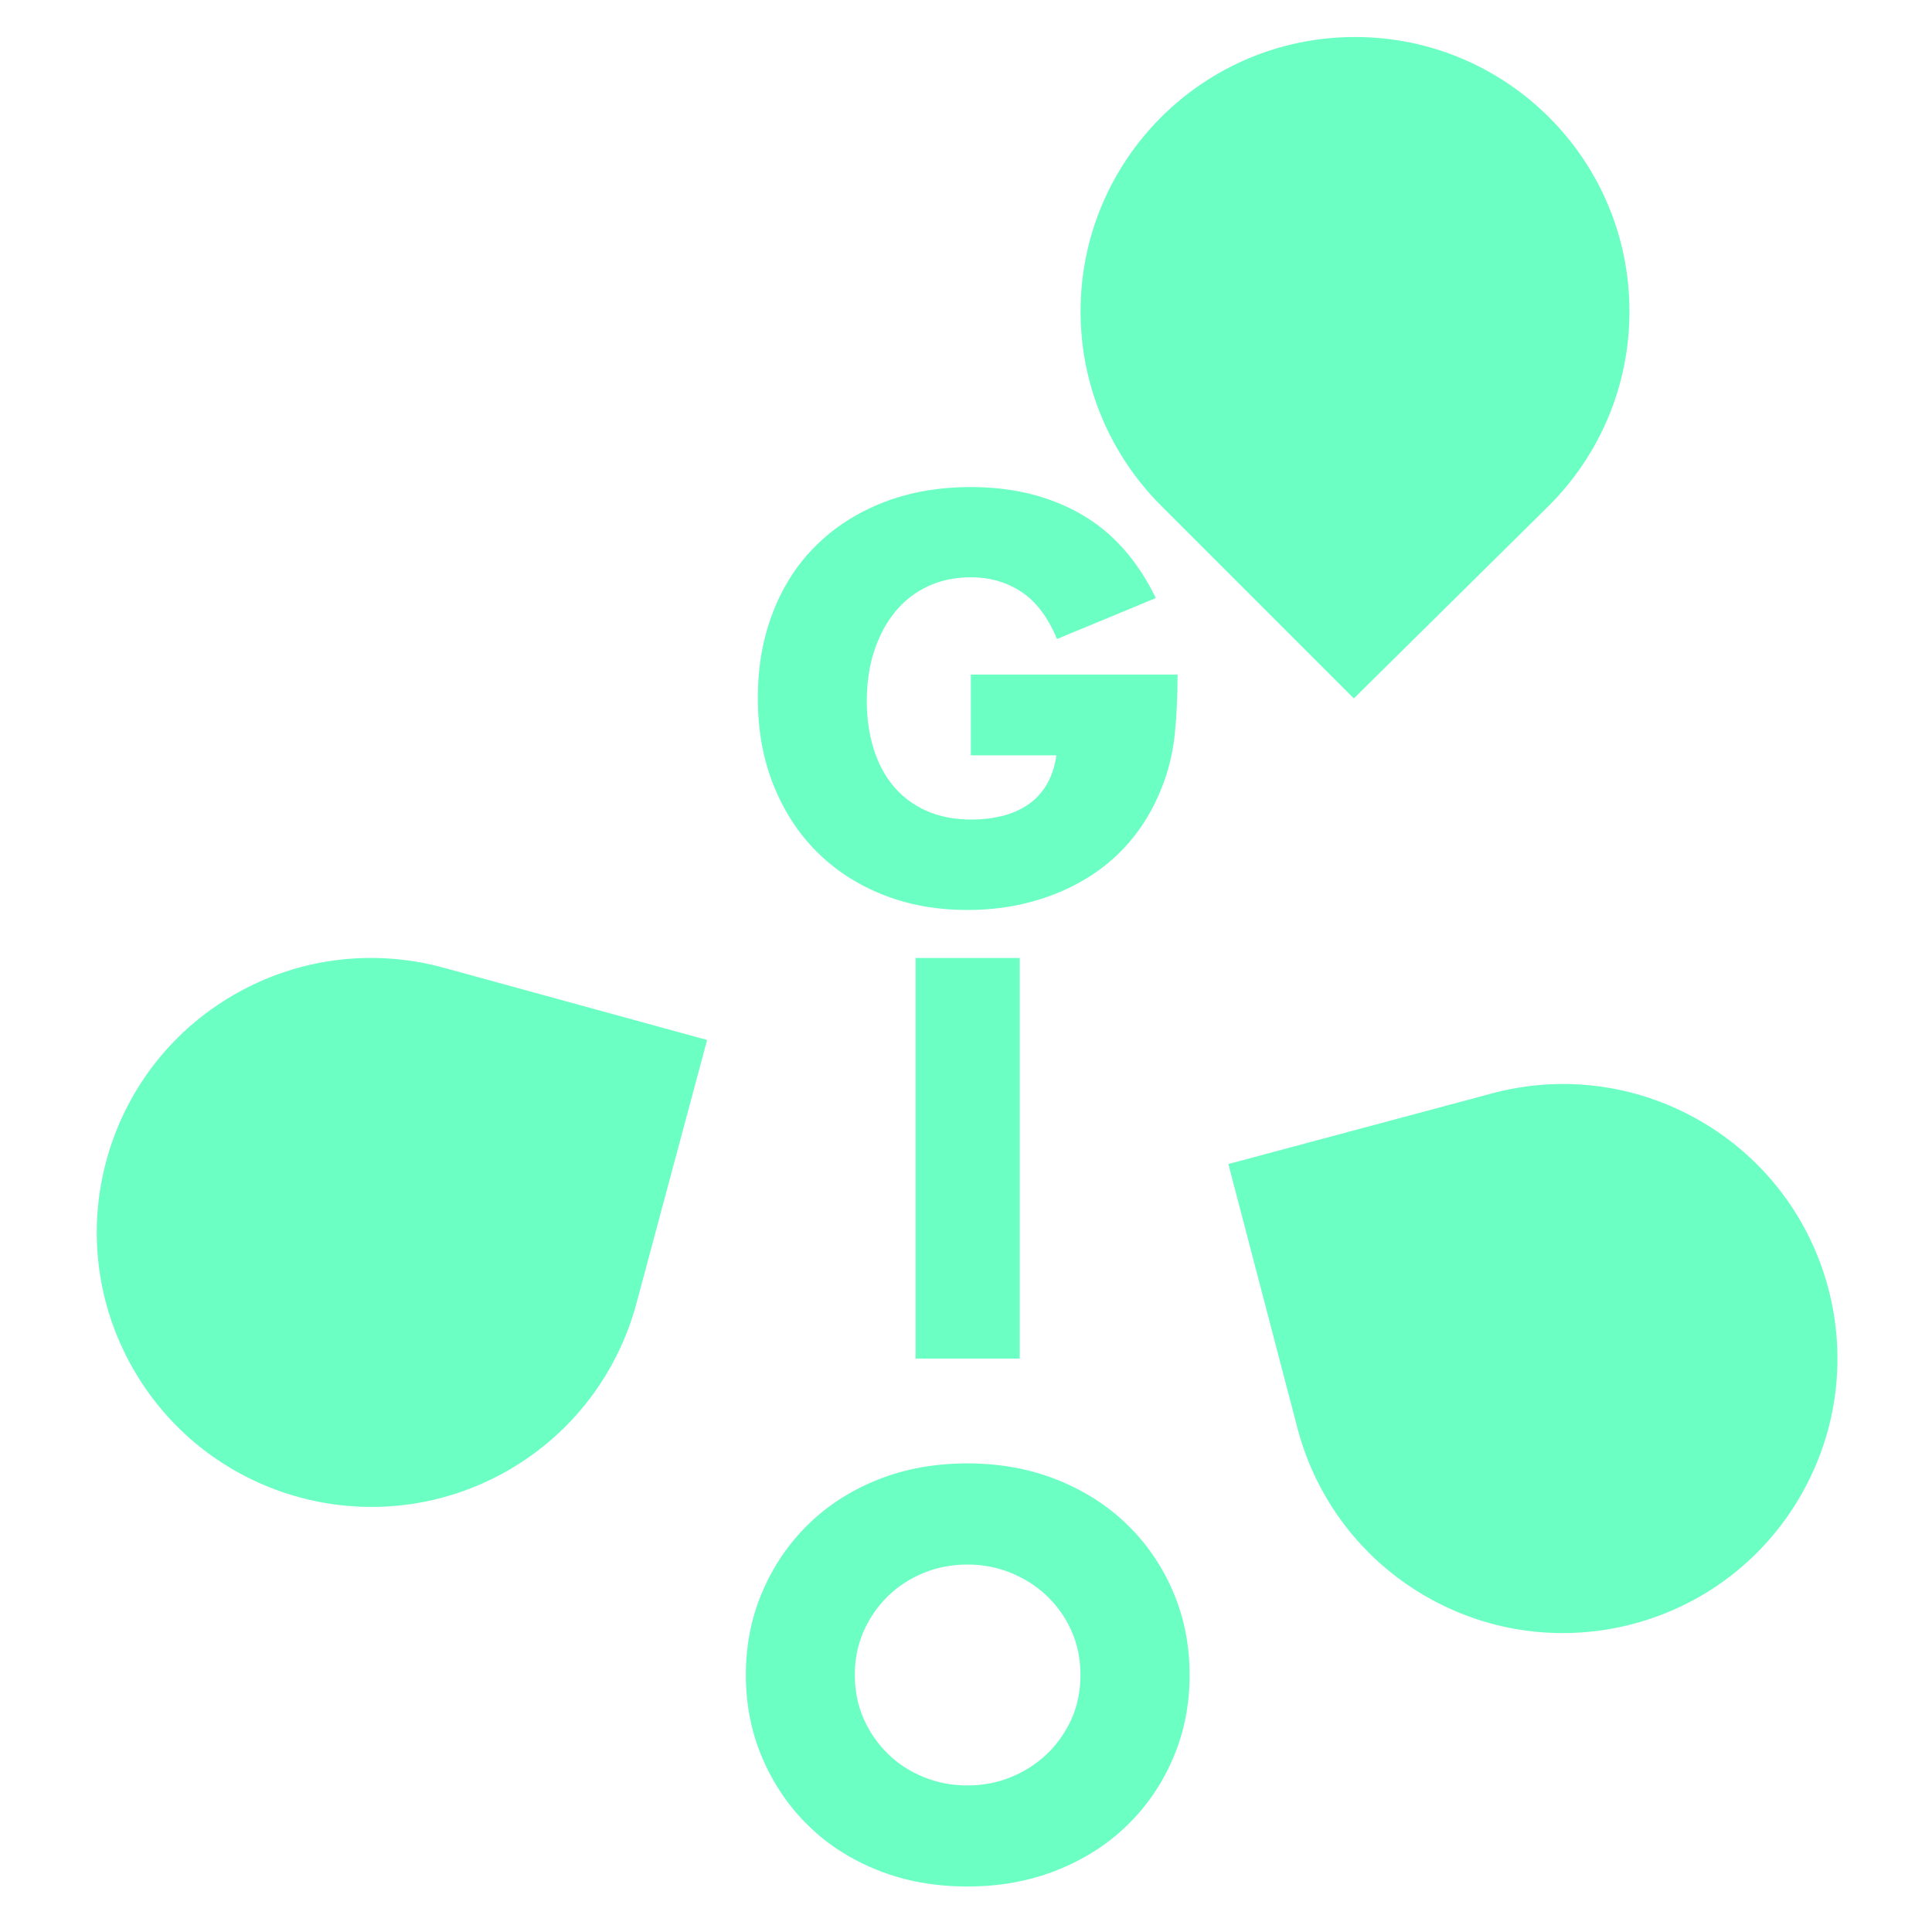 <?xml version="1.0" encoding="utf-8"?>
<!-- Generator: Adobe Illustrator 26.0.1, SVG Export Plug-In . SVG Version: 6.00 Build 0)  -->
<svg version="1.1" id="Ebene_1" xmlns="http://www.w3.org/2000/svg" xmlns:xlink="http://www.w3.org/1999/xlink" x="0px" y="0px"
	 viewBox="0 0 200 200" style="enable-background:new 0 0 200 200;" xml:space="preserve">
<style type="text/css">
	.st0{fill:#6BFFC3;}
</style>
<path class="st0" d="M45.79,100.14c-7.02-1.88-14.76-1.09-21.56,2.83c-13.59,7.84-18.25,25.22-10.4,38.81
	c7.84,13.59,25.21,18.25,38.81,10.41c6.79-3.92,11.35-10.23,13.24-17.25l7.32-27.28L45.79,100.14z"/>
<path class="st0" d="M140.27,3.83c-15.69,0-28.41,12.72-28.41,28.41c0,7.84,3.19,14.95,8.32,20.09l19.97,19.97l20.21-19.97
	c5.14-5.14,8.32-12.25,8.32-20.09C168.69,16.55,155.97,3.83,140.27,3.83z"/>
<path class="st0" d="M176,116.03c-6.79-3.92-14.53-4.73-21.55-2.84l-27.29,7.31l7.19,27.49c1.88,7.02,6.44,13.33,13.23,17.25
	c13.59,7.85,30.97,3.2,38.81-10.39C194.25,141.26,189.6,123.88,176,116.03z"/>
<path class="st0" d="M100.5,69.83h21.4c0,2.2-0.09,4.2-0.27,6c-0.18,1.8-0.55,3.46-1.1,5c-0.77,2.16-1.81,4.08-3.13,5.75
	c-1.32,1.67-2.87,3.06-4.65,4.18c-1.78,1.12-3.73,1.97-5.86,2.56c-2.13,0.59-4.36,0.88-6.71,0.88c-3.23,0-6.17-0.53-8.83-1.6
	c-2.66-1.06-4.94-2.56-6.85-4.48c-1.91-1.92-3.39-4.23-4.46-6.93s-1.59-5.67-1.59-8.94c0-3.23,0.52-6.19,1.57-8.88
	c1.04-2.69,2.53-5,4.46-6.9c1.92-1.91,4.24-3.39,6.96-4.46c2.71-1.06,5.74-1.59,9.07-1.59c4.33,0,8.12,0.93,11.39,2.8
	c3.26,1.87,5.85,4.77,7.75,8.69l-10.23,4.24c-0.95-2.27-2.19-3.91-3.71-4.9c-1.52-0.99-3.25-1.49-5.2-1.49
	c-1.61,0-3.08,0.3-4.4,0.91c-1.32,0.6-2.45,1.47-3.38,2.58c-0.93,1.12-1.67,2.47-2.2,4.04c-0.53,1.58-0.8,3.34-0.8,5.28
	c0,1.76,0.23,3.39,0.69,4.89c0.46,1.5,1.15,2.81,2.06,3.91c0.92,1.1,2.05,1.95,3.41,2.56c1.36,0.61,2.93,0.91,4.73,0.91
	c1.06,0,2.09-0.12,3.08-0.36c0.99-0.24,1.88-0.62,2.67-1.15c0.79-0.53,1.44-1.22,1.95-2.06s0.86-1.87,1.04-3.08h-8.86V69.83z"/>
<path class="st0" d="M105.56,99.17v41.47H94.78V99.17H105.56z"/>
<path class="st0" d="M77.21,173.39c0-3.08,0.57-5.95,1.71-8.61c1.14-2.66,2.71-4.98,4.73-6.96c2.02-1.98,4.43-3.53,7.23-4.65
	c2.8-1.12,5.89-1.68,9.27-1.68c3.34,0,6.42,0.56,9.24,1.68c2.82,1.12,5.25,2.67,7.29,4.65c2.04,1.98,3.62,4.3,4.76,6.96
	c1.14,2.66,1.71,5.53,1.71,8.61s-0.57,5.95-1.71,8.61c-1.14,2.66-2.72,4.98-4.76,6.96c-2.04,1.98-4.46,3.53-7.29,4.65
	c-2.82,1.12-5.9,1.68-9.24,1.68c-3.37,0-6.46-0.56-9.27-1.68c-2.81-1.12-5.22-2.67-7.23-4.65c-2.02-1.98-3.59-4.3-4.73-6.96
	C77.78,179.34,77.21,176.47,77.21,173.39z M88.49,173.39c0,1.65,0.31,3.17,0.93,4.57c0.62,1.39,1.47,2.6,2.53,3.63
	c1.06,1.03,2.3,1.82,3.71,2.39c1.41,0.57,2.91,0.85,4.48,0.85c1.58,0,3.07-0.28,4.48-0.85c1.41-0.57,2.66-1.37,3.74-2.39
	c1.08-1.03,1.93-2.24,2.56-3.63c0.62-1.39,0.93-2.92,0.93-4.57c0-1.65-0.31-3.17-0.93-4.56c-0.62-1.39-1.48-2.6-2.56-3.63
	c-1.08-1.03-2.33-1.82-3.74-2.39c-1.41-0.57-2.91-0.85-4.48-0.85c-1.58,0-3.07,0.28-4.48,0.85c-1.41,0.57-2.65,1.37-3.71,2.39
	c-1.06,1.03-1.91,2.24-2.53,3.63C88.8,170.22,88.49,171.74,88.49,173.39z"/>
</svg>
